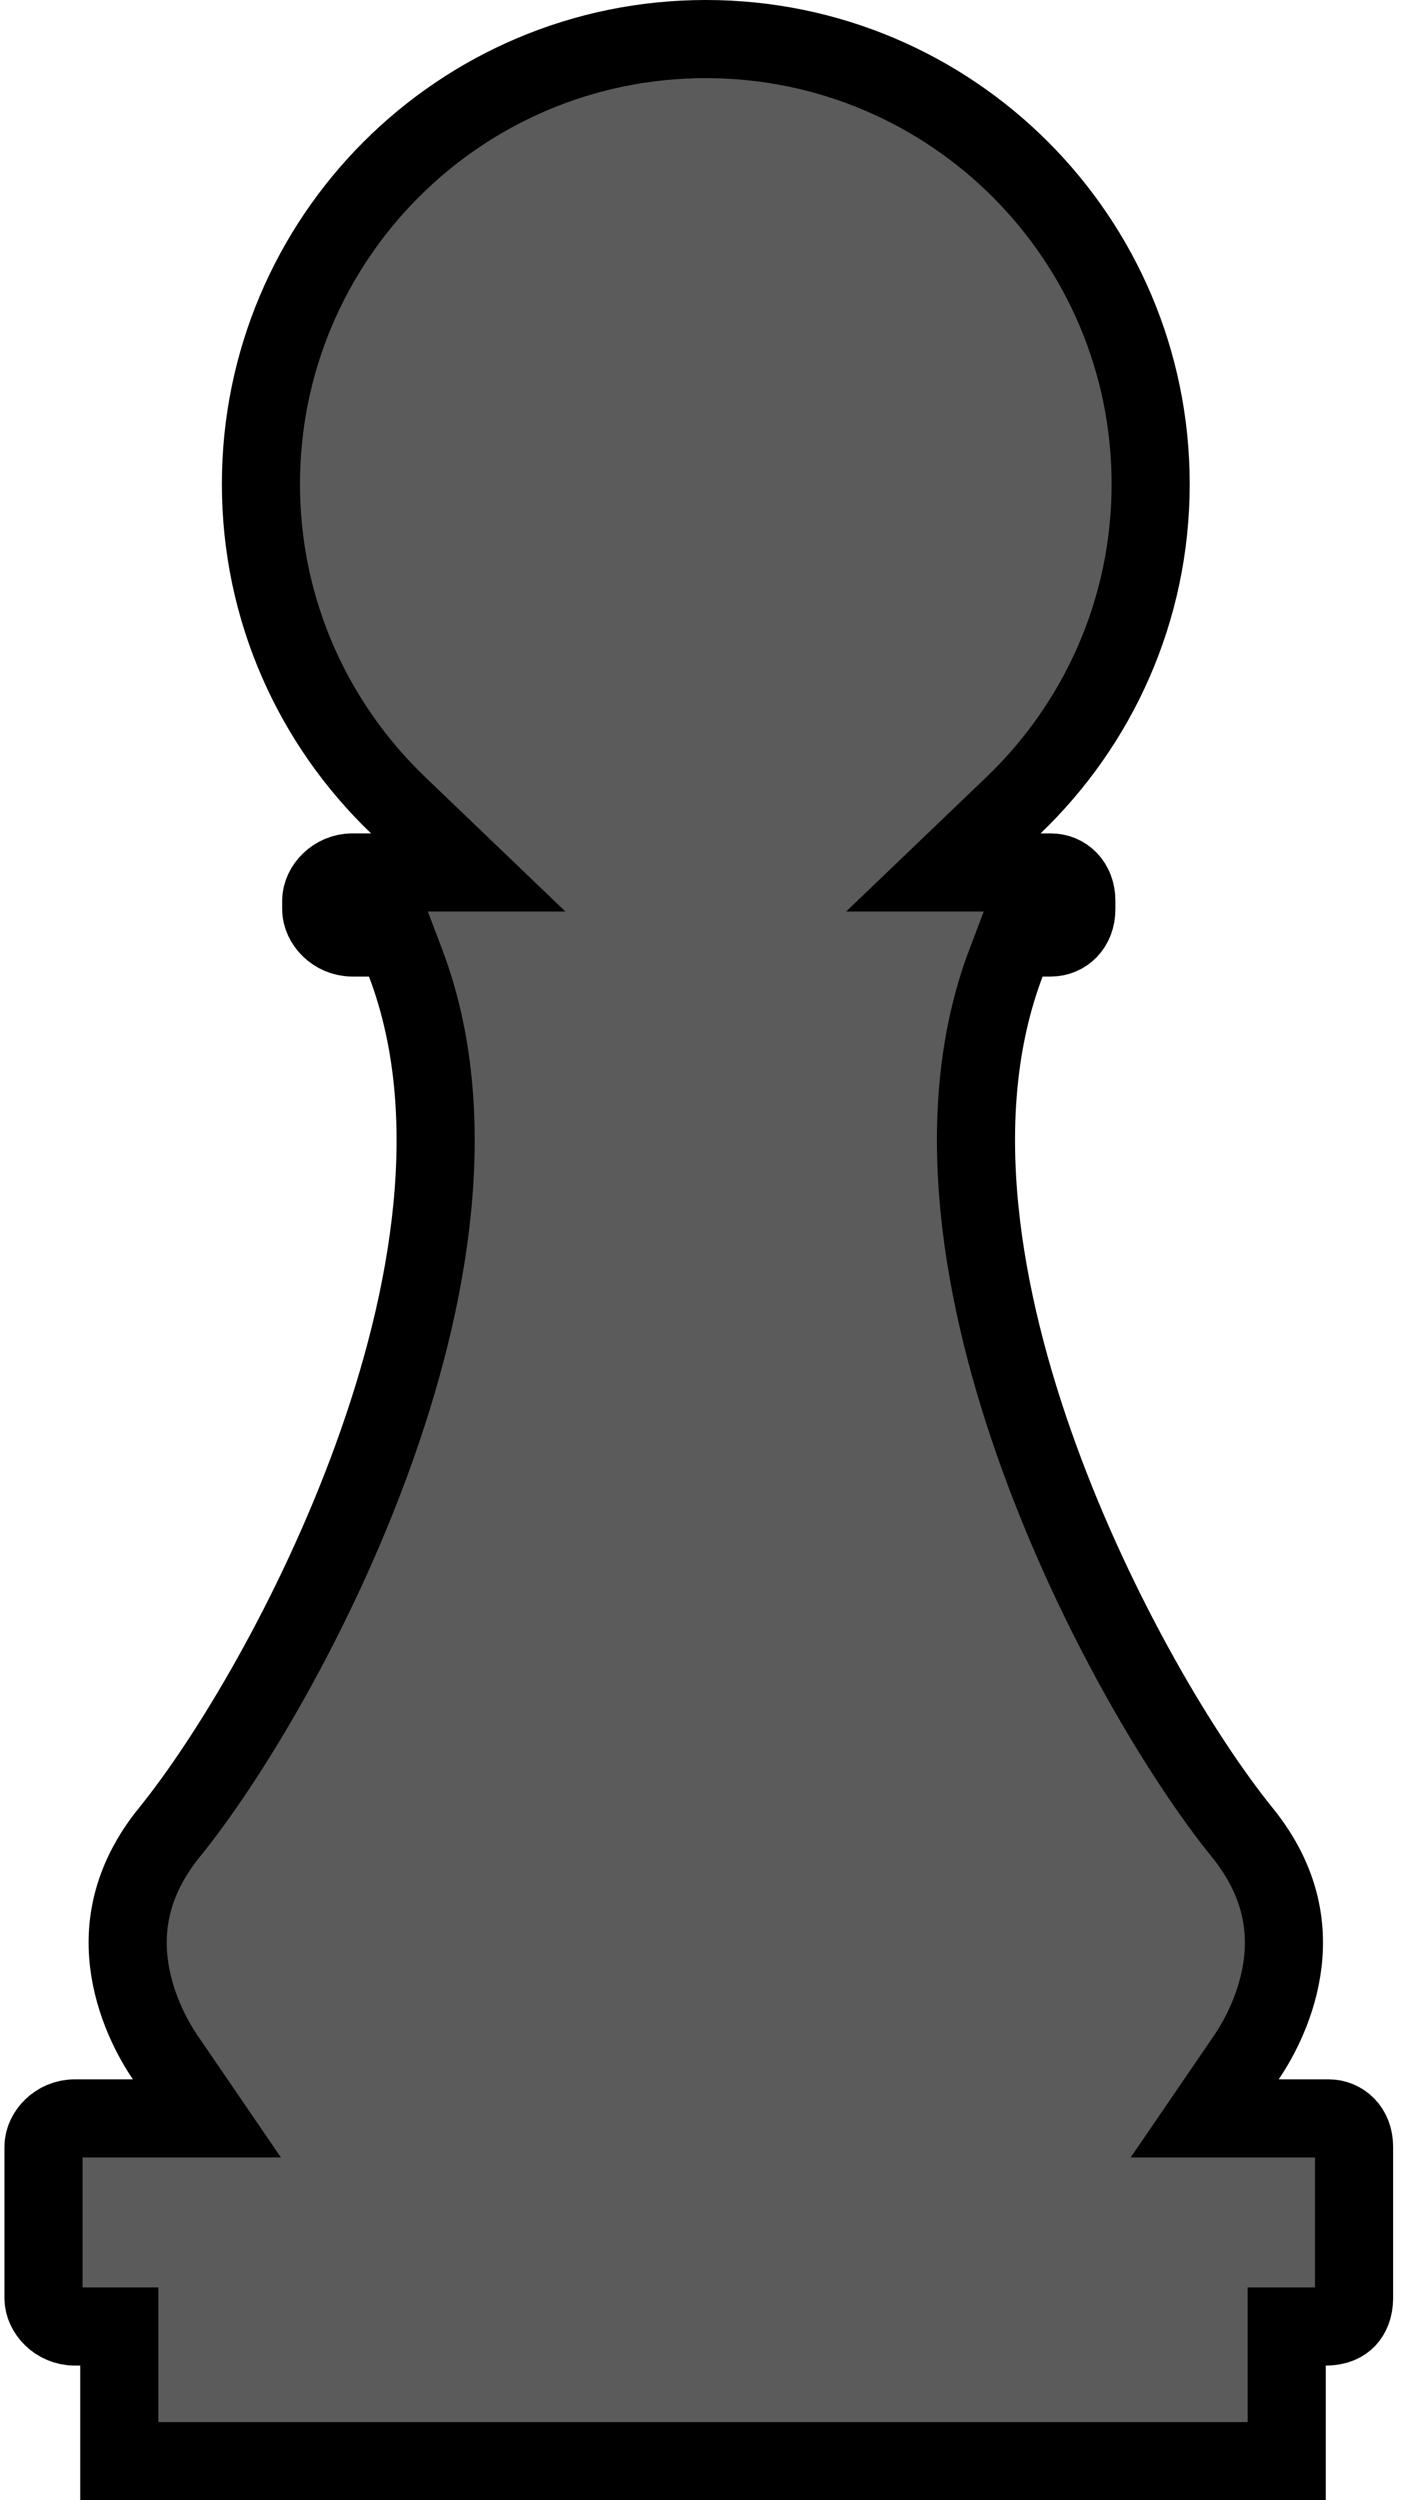 <svg width="36" height="64" viewBox="0 0 36 64" fill="none" xmlns="http://www.w3.org/2000/svg">
<path d="M31.915 52.661L30.845 54.226H32.741H34.018C34.362 54.226 34.67 54.493 34.67 54.95V58.828C34.67 59.078 34.587 59.253 34.487 59.359C34.394 59.456 34.233 59.552 33.946 59.552H32.946V60.552V63H3.054V60.552V59.552H2.054H1.91C1.457 59.552 1.114 59.176 1.114 58.828V54.95C1.114 54.602 1.457 54.226 1.91 54.226H3.403H5.298L4.228 52.661C3.989 52.311 3.495 51.481 3.327 50.434C3.164 49.425 3.297 48.189 4.336 46.906L4.337 46.906C5.847 45.041 8.048 41.401 9.534 37.315C11.009 33.262 11.864 28.541 10.382 24.642L10.137 23.997H9.447H9.021C8.568 23.997 8.225 23.62 8.225 23.273V23.057C8.225 22.709 8.568 22.333 9.021 22.333H9.5H11.989L10.193 20.611C8.028 18.536 6.681 15.622 6.681 12.391C6.681 6.1 11.781 1 18.072 1C24.362 1 29.462 6.1 29.462 12.391C29.462 15.622 28.115 18.536 25.951 20.611L24.154 22.333H26.643H26.907C27.251 22.333 27.559 22.601 27.559 23.057V23.273C27.559 23.729 27.251 23.997 26.907 23.997H26.696H26.006L25.761 24.642C24.28 28.541 25.135 33.262 26.61 37.315C28.096 41.401 30.296 45.041 31.807 46.906L31.807 46.906C32.847 48.189 32.979 49.425 32.817 50.434C32.649 51.481 32.154 52.311 31.915 52.661Z" fill="#5B5B5B" stroke="black" stroke-width="2"/>
</svg>
